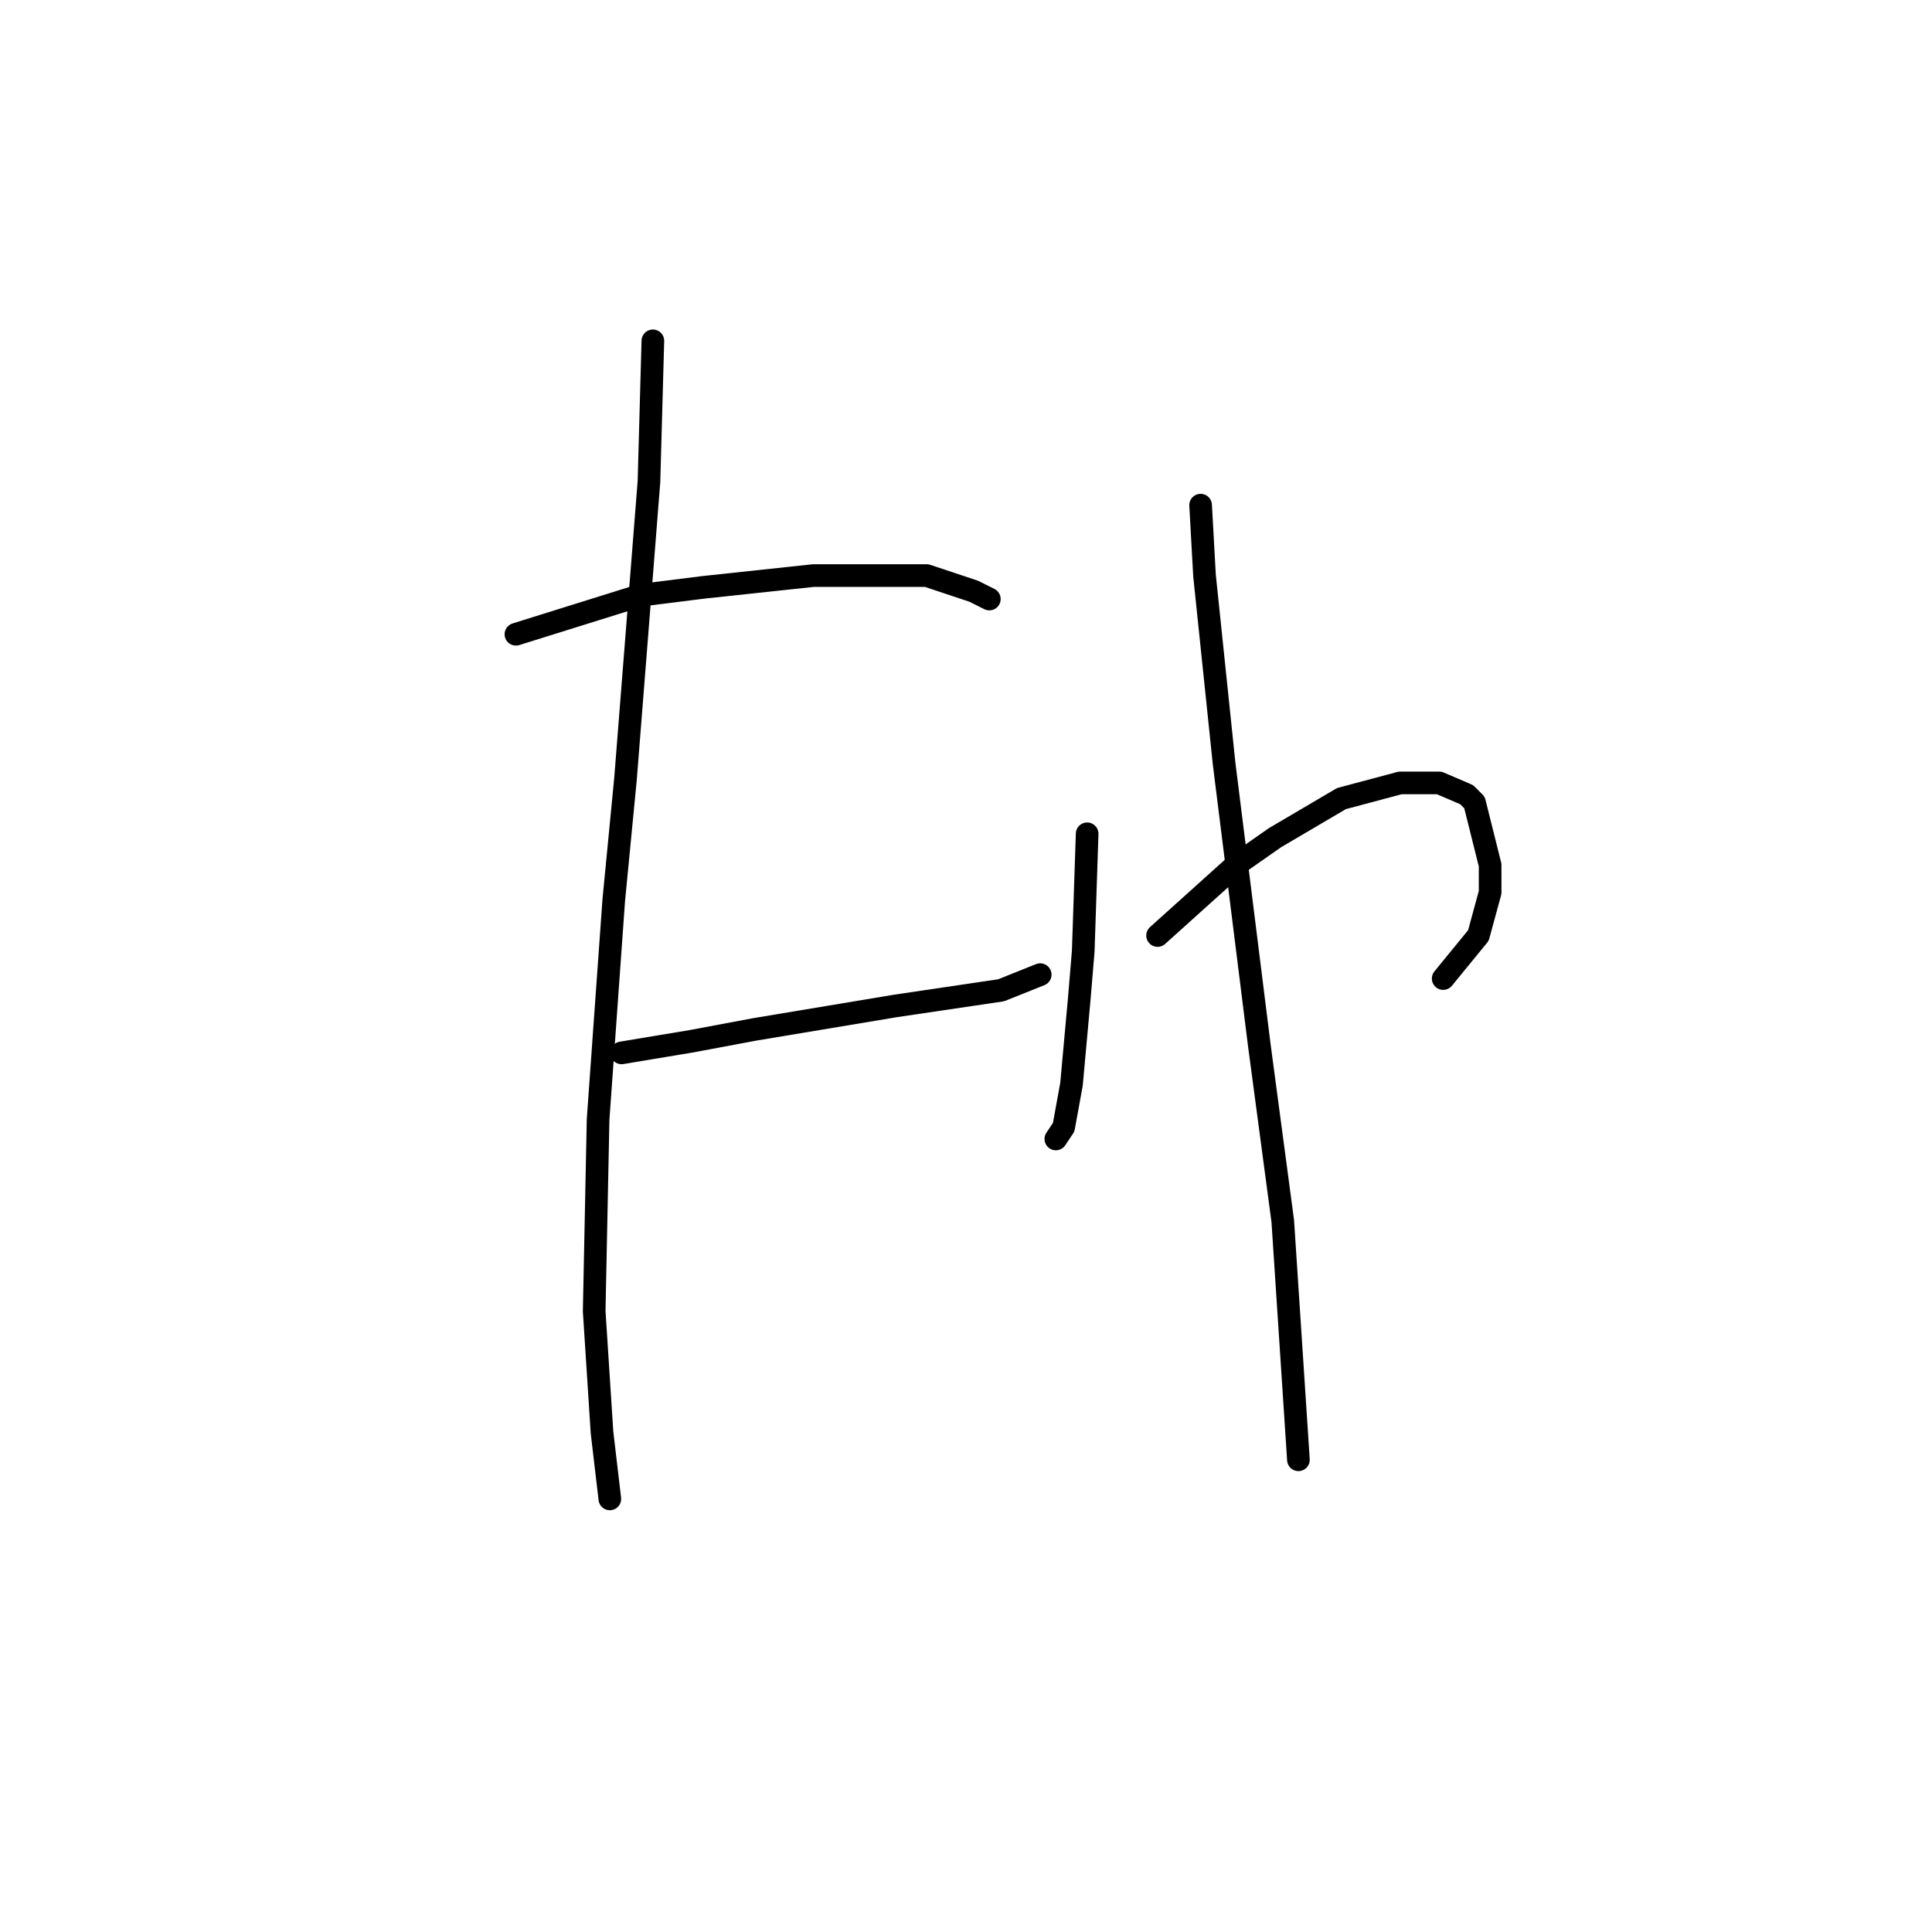 <?xml version="1.0" standalone="no"?>
    <svg width="256" height="256" xmlns="http://www.w3.org/2000/svg" version="1.1">
    <polyline stroke="black" stroke-width="3" stroke-linecap="round" fill="transparent" stroke-linejoin="round" points="68.364 84.043 76.659 81.451 84.953 78.859 93.248 77.822 107.764 76.267 113.466 76.267 122.798 76.267 129.019 78.34 131.092 79.377 131.092 79.377 " />
        <polyline stroke="black" stroke-width="3" stroke-linecap="round" fill="transparent" stroke-linejoin="round" points="82.361 139.513 91.693 137.958 99.987 136.403 118.65 133.292 132.648 131.219 137.832 129.145 137.832 129.145 " />
        <polyline stroke="black" stroke-width="3" stroke-linecap="round" fill="transparent" stroke-linejoin="round" points="86.509 45.162 85.99 63.825 82.88 103.224 81.325 119.295 79.251 148.326 78.732 173.729 79.769 189.8 80.806 198.613 80.806 198.613 " />
        <polyline stroke="black" stroke-width="3" stroke-linecap="round" fill="transparent" stroke-linejoin="round" points="144.053 110.482 143.534 126.035 143.016 132.256 141.979 143.661 140.942 149.363 139.905 150.918 139.905 150.918 " />
        <polyline stroke="black" stroke-width="3" stroke-linecap="round" fill="transparent" stroke-linejoin="round" points="153.384 123.961 158.568 119.295 163.753 114.629 168.937 111 177.75 105.816 185.526 103.743 190.71 103.743 194.339 105.298 195.376 106.335 197.449 114.629 197.449 118.258 195.894 123.961 191.229 129.663 191.229 129.663 " />
        <polyline stroke="black" stroke-width="3" stroke-linecap="round" fill="transparent" stroke-linejoin="round" points="159.087 66.935 159.605 76.267 162.197 101.151 166.863 138.477 169.974 161.805 172.047 193.428 172.047 193.428 " />
        </svg>